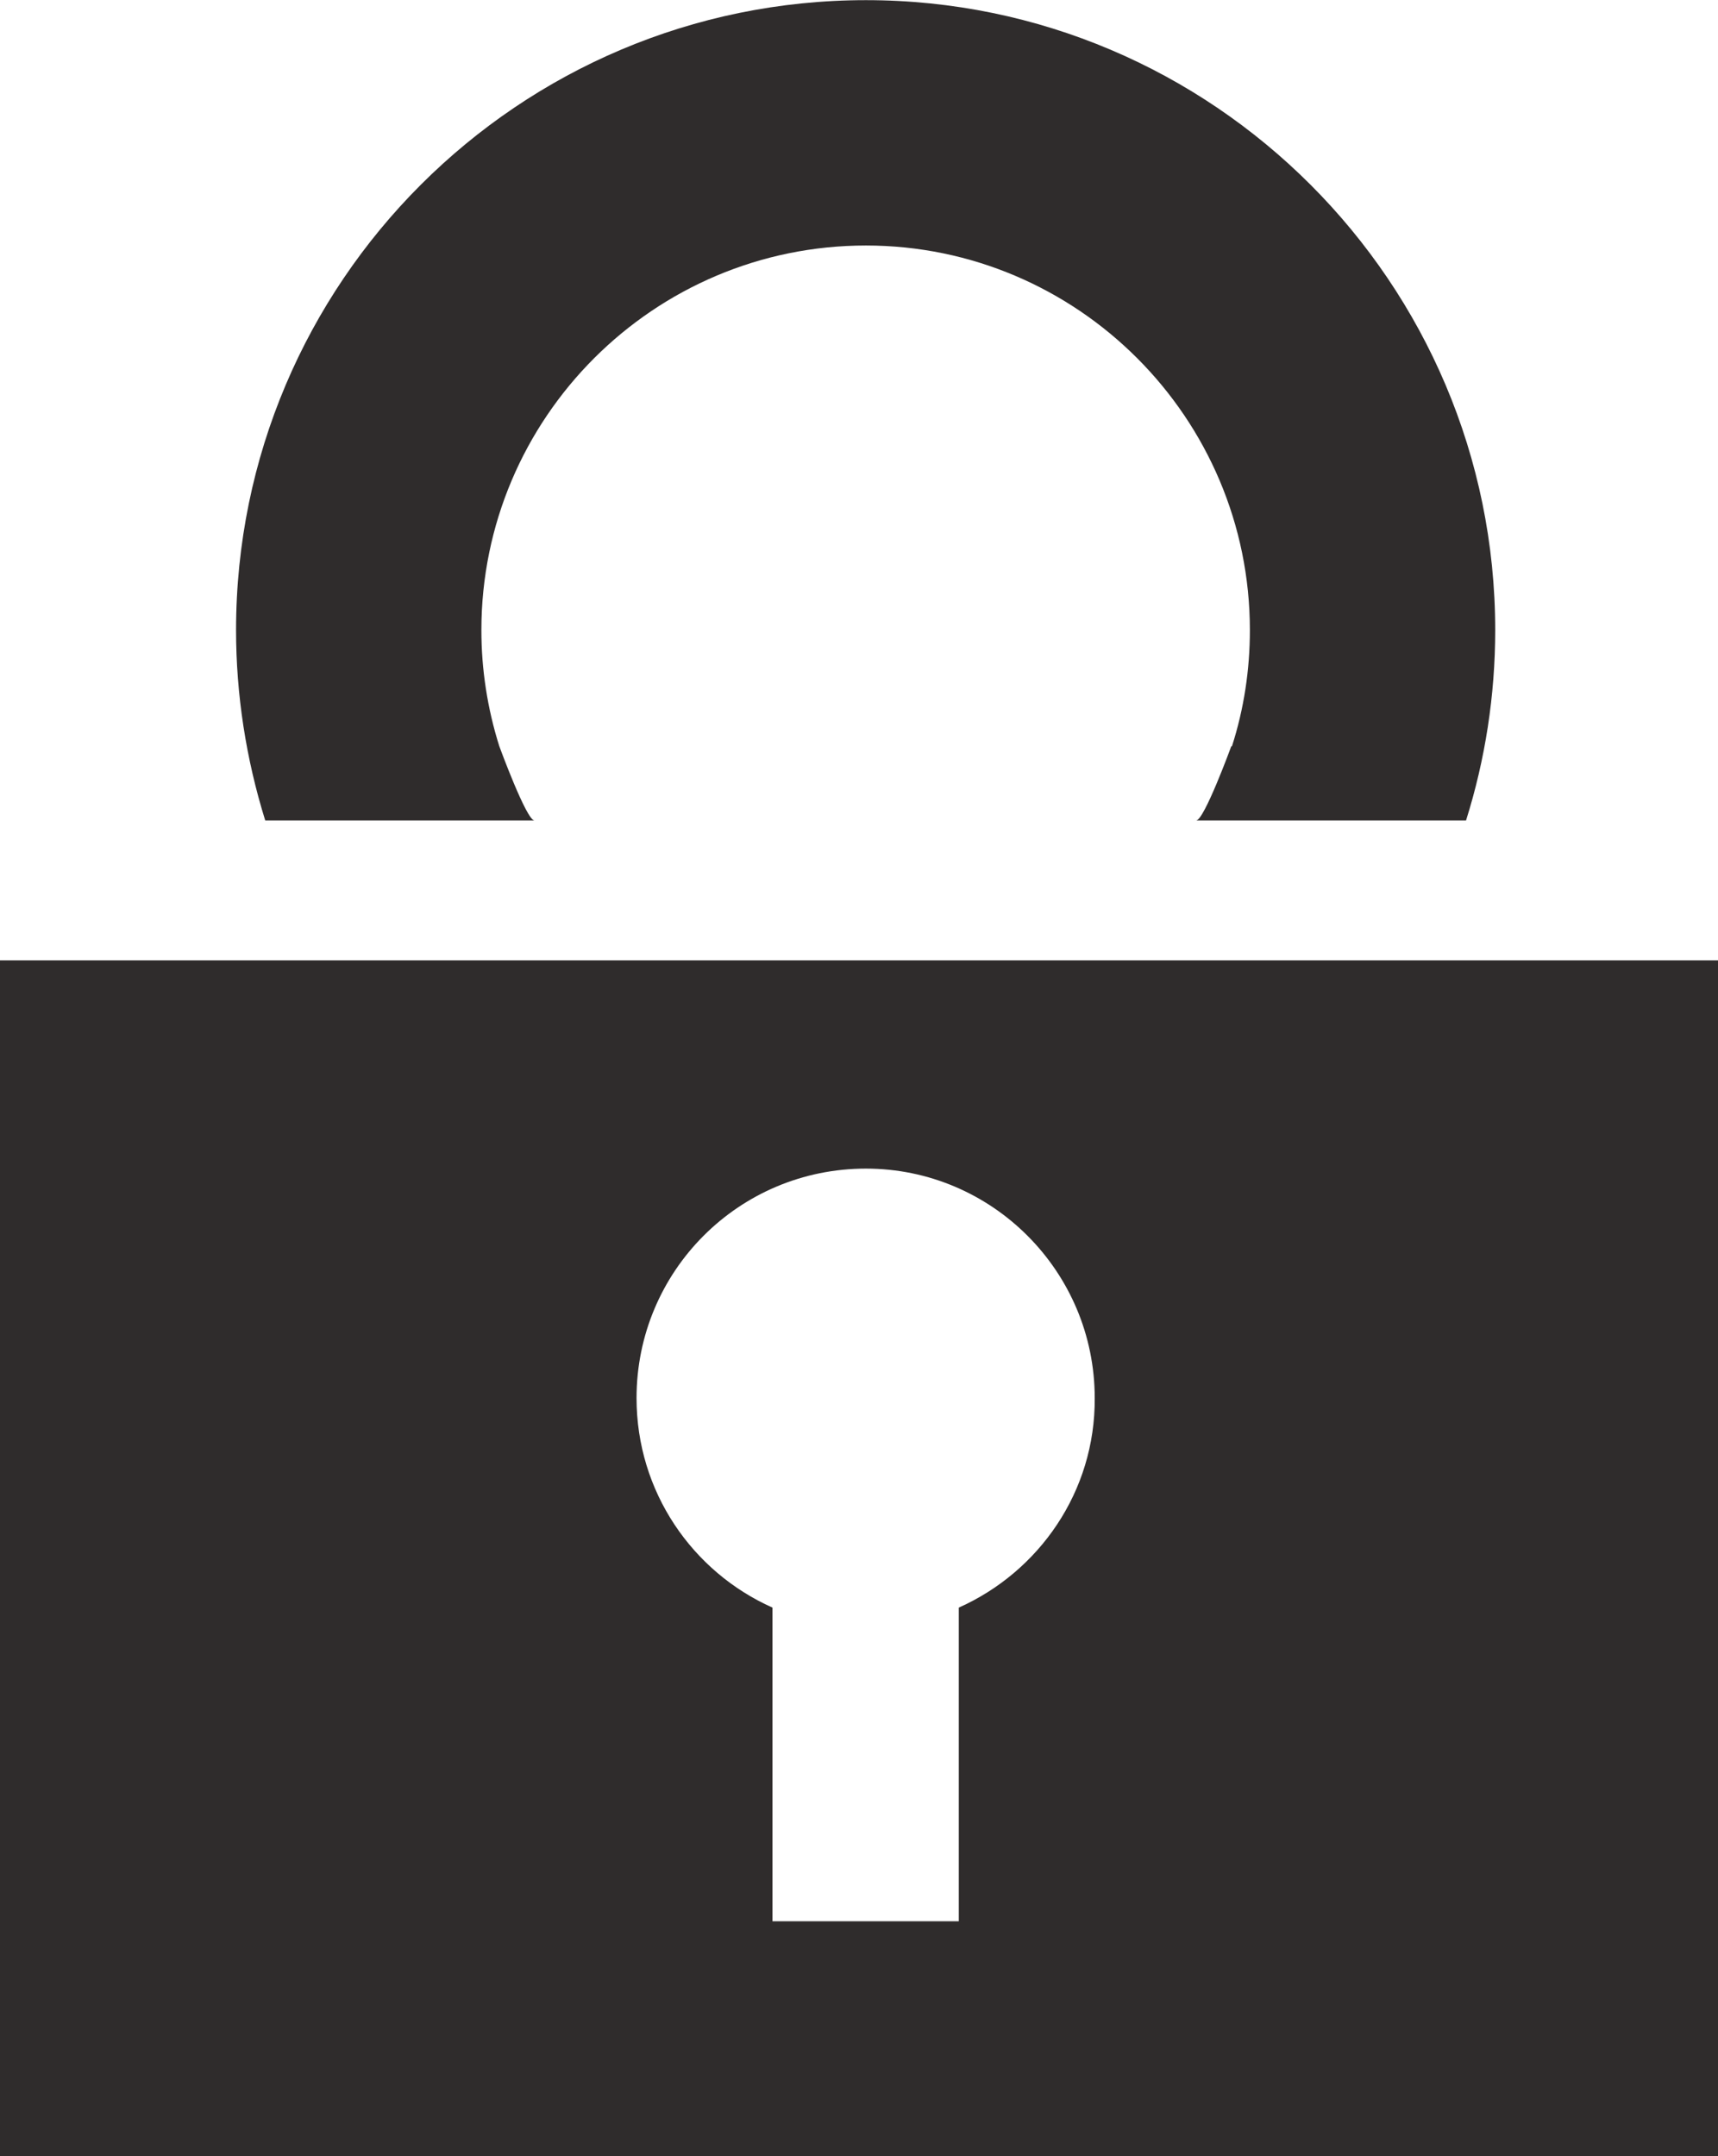 <?xml version="1.0" encoding="UTF-8"?>
<!DOCTYPE svg PUBLIC "-//W3C//DTD SVG 1.1//EN" "http://www.w3.org/Graphics/SVG/1.1/DTD/svg11.dtd">
<!-- Creator: CorelDRAW X6 -->
<svg xmlns="http://www.w3.org/2000/svg" xml:space="preserve" width="25.908mm" height="32.512mm" version="1.1" style="shape-rendering:geometricPrecision; text-rendering:geometricPrecision; image-rendering:optimizeQuality; fill-rule:evenodd; clip-rule:evenodd"
viewBox="0 0 2591 3251"
 xmlns:xlink="http://www.w3.org/1999/xlink">
 <defs>
  <style type="text/css">
   <![CDATA[
    .fil0 {fill:#2F2C2C}
   ]]>
  </style>
 </defs>
 <g id="Слой_x0020_1">
  <path class="fil0" d="M0 1448l0 1803 2591 0 0 -1803 -2591 0zm1446 976l0 473 -281 0 0 -473c-121,-54 -205,-175 -205,-316 0,-191 154,-346 346,-346 190,0 345,155 345,346 1,141 -84,262 -205,316zm-640 -1187c-12,0 -53,-112 -53,-112 -18,-57 -27,-116 -27,-175 0,-320 260,-580 580,-580 319,0 579,260 579,580 0,60 -9,119 -27,175l1 0 -2 0c0,0 -41,112 -53,112 -12,0 398,0 405,0l2 0c29,-92 44,-189 44,-287 0,-524 -426,-950 -949,-950 -524,0 -950,426 -950,950 0,97 15,194 44,287 0,0 419,0 406,0z"/>
 </g>
</svg>
